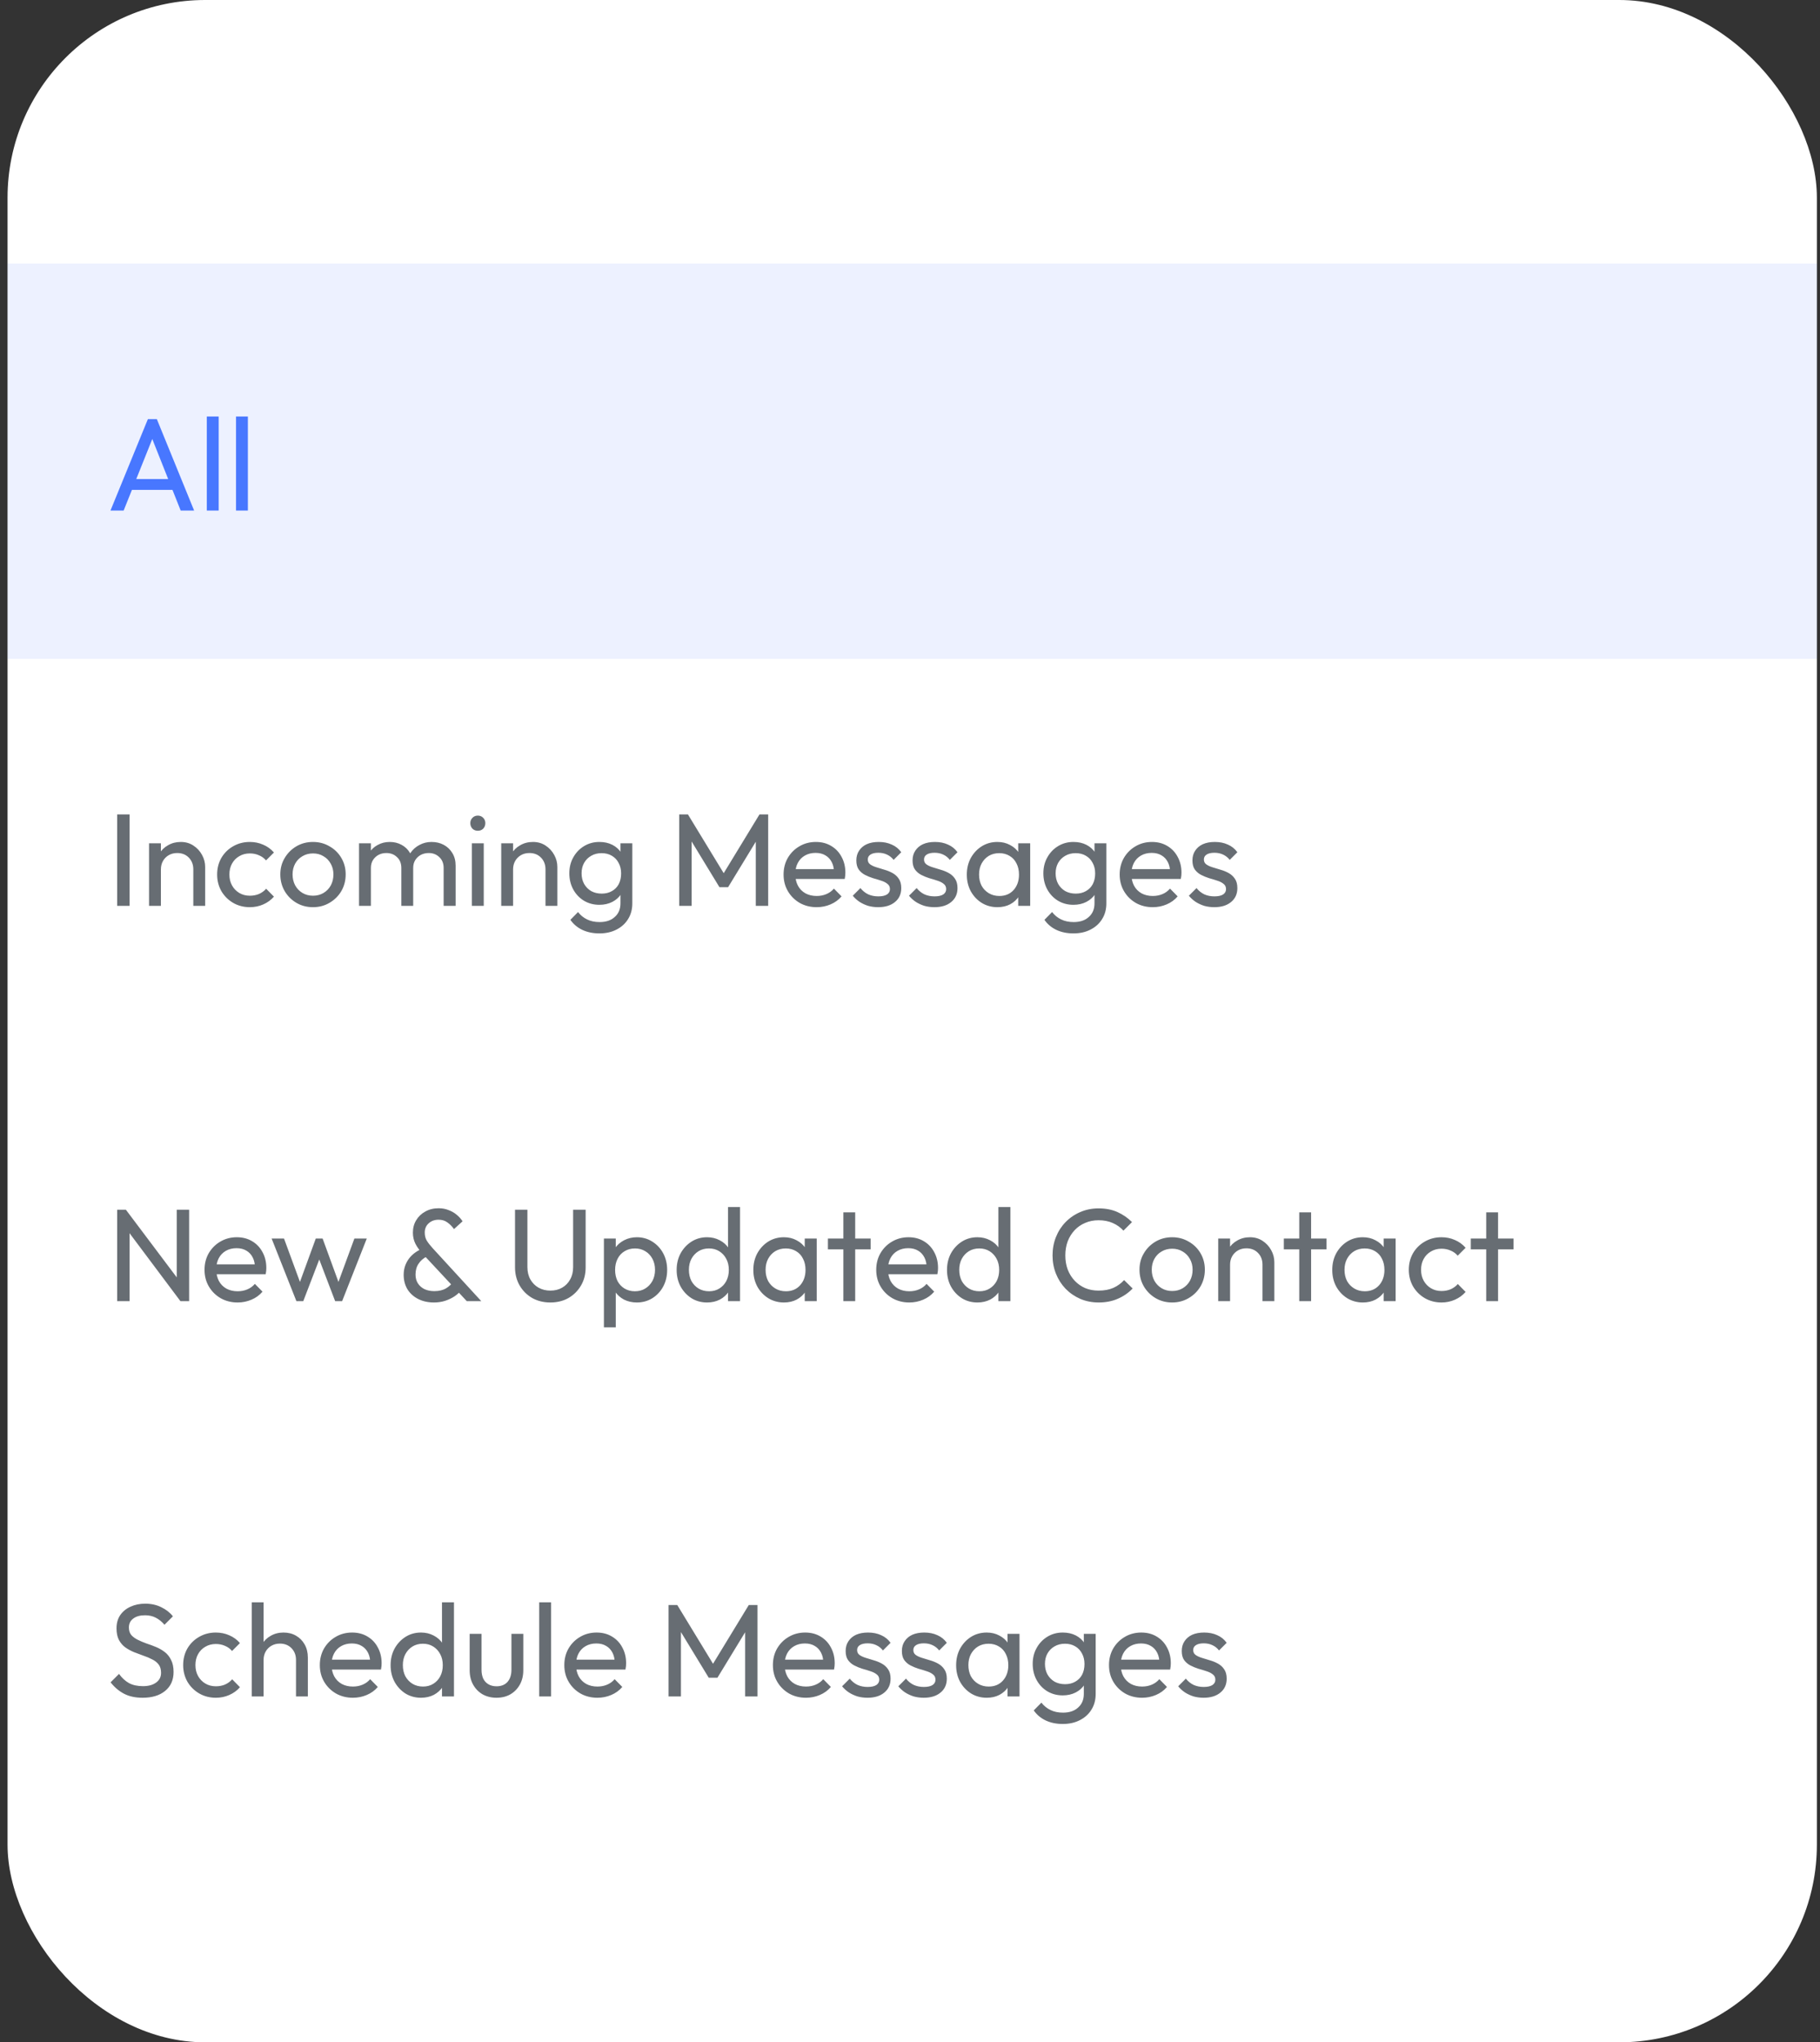 <svg width="221" height="248" viewBox="0 0 221 248" fill="none" xmlns="http://www.w3.org/2000/svg">
<rect x="0" y="0" width="221" height="248" fill="#333333" stroke="none"/>
<rect x="0.917" width="219.704" height="248" rx="24" fill="white"/>
<rect width="219.704" height="48" transform="translate(0.917 32)" fill="#4877FF" fill-opacity="0.1"/>
<path d="M13.413 62L17.957 50.896H19.045L23.573 62H21.941L18.213 52.608H18.773L15.013 62H13.413ZM15.573 59.488V58.176H21.413V59.488H15.573ZM25.113 62V50.576H26.553V62H25.113ZM28.66 62V50.576H30.1V62H28.66Z" fill="#4877FF"/>
<path d="M14.229 110V98.896H15.733V110H14.229ZM23.474 110V105.568C23.474 104.992 23.292 104.517 22.93 104.144C22.567 103.771 22.098 103.584 21.522 103.584C21.138 103.584 20.796 103.669 20.498 103.84C20.199 104.011 19.964 104.245 19.794 104.544C19.623 104.843 19.538 105.184 19.538 105.568L18.946 105.232C18.946 104.656 19.074 104.144 19.33 103.696C19.586 103.248 19.943 102.896 20.402 102.64C20.86 102.373 21.378 102.24 21.954 102.24C22.53 102.24 23.036 102.384 23.474 102.672C23.922 102.96 24.274 103.339 24.53 103.808C24.786 104.267 24.914 104.757 24.914 105.28V110H23.474ZM18.098 110V102.4H19.538V110H18.098ZM30.335 110.16C29.589 110.16 28.911 109.984 28.303 109.632C27.706 109.28 27.231 108.805 26.879 108.208C26.538 107.6 26.367 106.928 26.367 106.192C26.367 105.445 26.538 104.773 26.879 104.176C27.231 103.579 27.706 103.109 28.303 102.768C28.911 102.416 29.589 102.24 30.335 102.24C30.922 102.24 31.466 102.352 31.967 102.576C32.469 102.789 32.901 103.104 33.263 103.52L32.303 104.48C32.069 104.203 31.781 103.995 31.439 103.856C31.109 103.707 30.741 103.632 30.335 103.632C29.855 103.632 29.429 103.744 29.055 103.968C28.682 104.181 28.389 104.48 28.175 104.864C27.962 105.248 27.855 105.691 27.855 106.192C27.855 106.693 27.962 107.136 28.175 107.52C28.389 107.904 28.682 108.208 29.055 108.432C29.429 108.656 29.855 108.768 30.335 108.768C30.741 108.768 31.109 108.699 31.439 108.56C31.781 108.411 32.074 108.197 32.319 107.92L33.263 108.88C32.911 109.285 32.479 109.6 31.967 109.824C31.466 110.048 30.922 110.16 30.335 110.16ZM38.007 110.16C37.261 110.16 36.589 109.984 35.991 109.632C35.394 109.28 34.919 108.805 34.567 108.208C34.215 107.6 34.039 106.923 34.039 106.176C34.039 105.44 34.215 104.779 34.567 104.192C34.919 103.595 35.394 103.12 35.991 102.768C36.589 102.416 37.261 102.24 38.007 102.24C38.743 102.24 39.41 102.416 40.007 102.768C40.615 103.109 41.095 103.579 41.447 104.176C41.799 104.773 41.975 105.44 41.975 106.176C41.975 106.923 41.799 107.6 41.447 108.208C41.095 108.805 40.615 109.28 40.007 109.632C39.41 109.984 38.743 110.16 38.007 110.16ZM38.007 108.768C38.487 108.768 38.914 108.656 39.287 108.432C39.661 108.208 39.954 107.904 40.167 107.52C40.381 107.125 40.487 106.677 40.487 106.176C40.487 105.685 40.375 105.248 40.151 104.864C39.938 104.48 39.645 104.181 39.271 103.968C38.909 103.744 38.487 103.632 38.007 103.632C37.527 103.632 37.101 103.744 36.727 103.968C36.354 104.181 36.061 104.48 35.847 104.864C35.634 105.248 35.527 105.685 35.527 106.176C35.527 106.677 35.634 107.125 35.847 107.52C36.061 107.904 36.354 108.208 36.727 108.432C37.101 108.656 37.527 108.768 38.007 108.768ZM43.598 110V102.4H45.038V110H43.598ZM48.734 110V105.408C48.734 104.843 48.558 104.4 48.206 104.08C47.864 103.749 47.432 103.584 46.91 103.584C46.558 103.584 46.243 103.659 45.966 103.808C45.688 103.957 45.464 104.165 45.294 104.432C45.123 104.699 45.038 105.019 45.038 105.392L44.446 105.104C44.446 104.528 44.568 104.027 44.814 103.6C45.07 103.173 45.416 102.843 45.854 102.608C46.291 102.363 46.782 102.24 47.326 102.24C47.859 102.24 48.339 102.357 48.766 102.592C49.203 102.827 49.544 103.157 49.79 103.584C50.046 104.011 50.174 104.517 50.174 105.104V110H48.734ZM53.87 110V105.408C53.87 104.843 53.694 104.4 53.342 104.08C53 103.749 52.574 103.584 52.062 103.584C51.71 103.584 51.39 103.659 51.102 103.808C50.824 103.957 50.6 104.165 50.43 104.432C50.259 104.699 50.174 105.019 50.174 105.392L49.358 105.104C49.39 104.517 49.544 104.016 49.822 103.6C50.11 103.173 50.478 102.843 50.926 102.608C51.374 102.363 51.864 102.24 52.398 102.24C52.952 102.24 53.448 102.357 53.886 102.592C54.323 102.827 54.67 103.157 54.926 103.584C55.192 104.011 55.326 104.523 55.326 105.12V110H53.87ZM57.301 110V102.4H58.741V110H57.301ZM58.021 100.88C57.755 100.88 57.536 100.795 57.365 100.624C57.195 100.443 57.109 100.219 57.109 99.952C57.109 99.696 57.195 99.483 57.365 99.312C57.536 99.131 57.755 99.04 58.021 99.04C58.288 99.04 58.507 99.131 58.677 99.312C58.848 99.483 58.933 99.696 58.933 99.952C58.933 100.219 58.848 100.443 58.677 100.624C58.507 100.795 58.288 100.88 58.021 100.88ZM66.239 110V105.568C66.239 104.992 66.058 104.517 65.695 104.144C65.333 103.771 64.863 103.584 64.287 103.584C63.903 103.584 63.562 103.669 63.263 103.84C62.965 104.011 62.73 104.245 62.559 104.544C62.389 104.843 62.303 105.184 62.303 105.568L61.711 105.232C61.711 104.656 61.839 104.144 62.095 103.696C62.351 103.248 62.709 102.896 63.167 102.64C63.626 102.373 64.143 102.24 64.719 102.24C65.295 102.24 65.802 102.384 66.239 102.672C66.687 102.96 67.039 103.339 67.295 103.808C67.551 104.267 67.679 104.757 67.679 105.28V110H66.239ZM60.863 110V102.4H62.303V110H60.863ZM72.781 113.344C72.002 113.344 71.309 113.2 70.701 112.912C70.104 112.624 69.624 112.219 69.261 111.696L70.189 110.752C70.498 111.147 70.866 111.445 71.293 111.648C71.72 111.861 72.226 111.968 72.813 111.968C73.592 111.968 74.205 111.76 74.653 111.344C75.112 110.939 75.341 110.389 75.341 109.696V107.808L75.597 106.096L75.341 104.4V102.4H76.781V109.696C76.781 110.421 76.61 111.056 76.269 111.6C75.938 112.144 75.469 112.571 74.861 112.88C74.264 113.189 73.57 113.344 72.781 113.344ZM72.781 109.872C72.088 109.872 71.464 109.707 70.909 109.376C70.365 109.045 69.933 108.592 69.613 108.016C69.293 107.429 69.133 106.773 69.133 106.048C69.133 105.323 69.293 104.677 69.613 104.112C69.933 103.536 70.365 103.083 70.909 102.752C71.464 102.411 72.088 102.24 72.781 102.24C73.378 102.24 73.906 102.357 74.365 102.592C74.824 102.827 75.186 103.157 75.453 103.584C75.73 104 75.88 104.491 75.901 105.056V107.072C75.869 107.627 75.714 108.117 75.437 108.544C75.17 108.96 74.808 109.285 74.349 109.52C73.89 109.755 73.368 109.872 72.781 109.872ZM73.069 108.512C73.538 108.512 73.949 108.411 74.301 108.208C74.664 108.005 74.941 107.723 75.133 107.36C75.325 106.987 75.421 106.555 75.421 106.064C75.421 105.573 75.32 105.147 75.117 104.784C74.925 104.411 74.653 104.123 74.301 103.92C73.949 103.707 73.533 103.6 73.053 103.6C72.573 103.6 72.152 103.707 71.789 103.92C71.426 104.123 71.138 104.411 70.925 104.784C70.722 105.147 70.621 105.568 70.621 106.048C70.621 106.528 70.722 106.955 70.925 107.328C71.138 107.701 71.426 107.995 71.789 108.208C72.162 108.411 72.589 108.512 73.069 108.512ZM82.479 110V98.896H83.535L88.239 106.624H87.519L92.223 98.896H93.279V110H91.775V101.536L92.127 101.632L88.415 107.728H87.359L83.647 101.632L83.983 101.536V110H82.479ZM99.165 110.16C98.407 110.16 97.725 109.989 97.117 109.648C96.509 109.296 96.029 108.821 95.677 108.224C95.325 107.627 95.149 106.949 95.149 106.192C95.149 105.445 95.319 104.773 95.661 104.176C96.013 103.579 96.482 103.109 97.069 102.768C97.666 102.416 98.333 102.24 99.069 102.24C99.773 102.24 100.391 102.4 100.925 102.72C101.469 103.04 101.89 103.483 102.189 104.048C102.498 104.613 102.653 105.253 102.653 105.968C102.653 106.075 102.647 106.192 102.637 106.32C102.626 106.437 102.605 106.576 102.573 106.736H96.157V105.536H101.805L101.277 106C101.277 105.488 101.186 105.056 101.005 104.704C100.823 104.341 100.567 104.064 100.237 103.872C99.906 103.669 99.506 103.568 99.037 103.568C98.546 103.568 98.114 103.675 97.741 103.888C97.367 104.101 97.079 104.4 96.877 104.784C96.674 105.168 96.573 105.621 96.573 106.144C96.573 106.677 96.679 107.147 96.893 107.552C97.106 107.947 97.41 108.256 97.805 108.48C98.199 108.693 98.653 108.8 99.165 108.8C99.591 108.8 99.981 108.725 100.333 108.576C100.695 108.427 101.005 108.203 101.261 107.904L102.189 108.848C101.826 109.275 101.378 109.6 100.845 109.824C100.322 110.048 99.762 110.16 99.165 110.16ZM106.639 110.16C106.212 110.16 105.807 110.107 105.423 110C105.049 109.883 104.703 109.723 104.383 109.52C104.063 109.307 103.785 109.056 103.551 108.768L104.479 107.84C104.756 108.181 105.076 108.437 105.439 108.608C105.801 108.768 106.207 108.848 106.655 108.848C107.103 108.848 107.449 108.773 107.695 108.624C107.94 108.464 108.063 108.245 108.063 107.968C108.063 107.691 107.961 107.477 107.759 107.328C107.567 107.168 107.316 107.04 107.007 106.944C106.697 106.837 106.367 106.736 106.015 106.64C105.673 106.533 105.348 106.4 105.039 106.24C104.729 106.08 104.473 105.861 104.271 105.584C104.079 105.307 103.983 104.939 103.983 104.48C103.983 104.021 104.095 103.627 104.319 103.296C104.543 102.955 104.852 102.693 105.247 102.512C105.652 102.331 106.137 102.24 106.703 102.24C107.3 102.24 107.828 102.347 108.287 102.56C108.756 102.763 109.14 103.072 109.439 103.488L108.511 104.416C108.297 104.139 108.031 103.925 107.711 103.776C107.401 103.627 107.049 103.552 106.655 103.552C106.239 103.552 105.919 103.627 105.695 103.776C105.481 103.915 105.375 104.112 105.375 104.368C105.375 104.624 105.471 104.821 105.663 104.96C105.855 105.099 106.105 105.216 106.415 105.312C106.735 105.408 107.065 105.509 107.407 105.616C107.748 105.712 108.073 105.845 108.383 106.016C108.692 106.187 108.943 106.416 109.135 106.704C109.337 106.992 109.439 107.371 109.439 107.84C109.439 108.555 109.183 109.12 108.671 109.536C108.169 109.952 107.492 110.16 106.639 110.16ZM113.467 110.16C113.04 110.16 112.635 110.107 112.251 110C111.878 109.883 111.531 109.723 111.211 109.52C110.891 109.307 110.614 109.056 110.379 108.768L111.307 107.84C111.584 108.181 111.904 108.437 112.267 108.608C112.63 108.768 113.035 108.848 113.483 108.848C113.931 108.848 114.278 108.773 114.523 108.624C114.768 108.464 114.891 108.245 114.891 107.968C114.891 107.691 114.79 107.477 114.587 107.328C114.395 107.168 114.144 107.04 113.835 106.944C113.526 106.837 113.195 106.736 112.843 106.64C112.502 106.533 112.176 106.4 111.867 106.24C111.558 106.08 111.302 105.861 111.099 105.584C110.907 105.307 110.811 104.939 110.811 104.48C110.811 104.021 110.923 103.627 111.147 103.296C111.371 102.955 111.68 102.693 112.075 102.512C112.48 102.331 112.966 102.24 113.531 102.24C114.128 102.24 114.656 102.347 115.115 102.56C115.584 102.763 115.968 103.072 116.267 103.488L115.339 104.416C115.126 104.139 114.859 103.925 114.539 103.776C114.23 103.627 113.878 103.552 113.483 103.552C113.067 103.552 112.747 103.627 112.523 103.776C112.31 103.915 112.203 104.112 112.203 104.368C112.203 104.624 112.299 104.821 112.491 104.96C112.683 105.099 112.934 105.216 113.243 105.312C113.563 105.408 113.894 105.509 114.235 105.616C114.576 105.712 114.902 105.845 115.211 106.016C115.52 106.187 115.771 106.416 115.963 106.704C116.166 106.992 116.267 107.371 116.267 107.84C116.267 108.555 116.011 109.12 115.499 109.536C114.998 109.952 114.32 110.16 113.467 110.16ZM121.111 110.16C120.418 110.16 119.788 109.989 119.223 109.648C118.658 109.296 118.21 108.821 117.879 108.224C117.559 107.627 117.399 106.955 117.399 106.208C117.399 105.461 117.559 104.789 117.879 104.192C118.21 103.595 118.652 103.12 119.207 102.768C119.772 102.416 120.407 102.24 121.111 102.24C121.687 102.24 122.199 102.363 122.647 102.608C123.106 102.843 123.474 103.173 123.751 103.6C124.028 104.016 124.183 104.501 124.215 105.056V107.344C124.183 107.888 124.028 108.373 123.751 108.8C123.484 109.227 123.122 109.563 122.663 109.808C122.215 110.043 121.698 110.16 121.111 110.16ZM121.351 108.8C122.066 108.8 122.642 108.56 123.079 108.08C123.516 107.589 123.735 106.965 123.735 106.208C123.735 105.685 123.634 105.232 123.431 104.848C123.239 104.453 122.962 104.149 122.599 103.936C122.236 103.712 121.815 103.6 121.335 103.6C120.855 103.6 120.428 103.712 120.055 103.936C119.692 104.16 119.404 104.469 119.191 104.864C118.988 105.248 118.887 105.691 118.887 106.192C118.887 106.704 118.988 107.157 119.191 107.552C119.404 107.936 119.698 108.24 120.071 108.464C120.444 108.688 120.871 108.8 121.351 108.8ZM123.639 110V107.952L123.911 106.096L123.639 104.256V102.4H125.095V110H123.639ZM130.343 113.344C129.565 113.344 128.871 113.2 128.263 112.912C127.666 112.624 127.186 112.219 126.823 111.696L127.751 110.752C128.061 111.147 128.429 111.445 128.855 111.648C129.282 111.861 129.789 111.968 130.375 111.968C131.154 111.968 131.767 111.76 132.215 111.344C132.674 110.939 132.903 110.389 132.903 109.696V107.808L133.159 106.096L132.903 104.4V102.4H134.343V109.696C134.343 110.421 134.173 111.056 133.831 111.6C133.501 112.144 133.031 112.571 132.423 112.88C131.826 113.189 131.133 113.344 130.343 113.344ZM130.343 109.872C129.65 109.872 129.026 109.707 128.471 109.376C127.927 109.045 127.495 108.592 127.175 108.016C126.855 107.429 126.695 106.773 126.695 106.048C126.695 105.323 126.855 104.677 127.175 104.112C127.495 103.536 127.927 103.083 128.471 102.752C129.026 102.411 129.65 102.24 130.343 102.24C130.941 102.24 131.469 102.357 131.927 102.592C132.386 102.827 132.749 103.157 133.015 103.584C133.293 104 133.442 104.491 133.463 105.056V107.072C133.431 107.627 133.277 108.117 132.999 108.544C132.733 108.96 132.37 109.285 131.911 109.52C131.453 109.755 130.93 109.872 130.343 109.872ZM130.631 108.512C131.101 108.512 131.511 108.411 131.863 108.208C132.226 108.005 132.503 107.723 132.695 107.36C132.887 106.987 132.983 106.555 132.983 106.064C132.983 105.573 132.882 105.147 132.679 104.784C132.487 104.411 132.215 104.123 131.863 103.92C131.511 103.707 131.095 103.6 130.615 103.6C130.135 103.6 129.714 103.707 129.351 103.92C128.989 104.123 128.701 104.411 128.487 104.784C128.285 105.147 128.183 105.568 128.183 106.048C128.183 106.528 128.285 106.955 128.487 107.328C128.701 107.701 128.989 107.995 129.351 108.208C129.725 108.411 130.151 108.512 130.631 108.512ZM139.977 110.16C139.22 110.16 138.537 109.989 137.929 109.648C137.321 109.296 136.841 108.821 136.489 108.224C136.137 107.627 135.961 106.949 135.961 106.192C135.961 105.445 136.132 104.773 136.473 104.176C136.825 103.579 137.294 103.109 137.881 102.768C138.478 102.416 139.145 102.24 139.881 102.24C140.585 102.24 141.204 102.4 141.737 102.72C142.281 103.04 142.702 103.483 143.001 104.048C143.31 104.613 143.465 105.253 143.465 105.968C143.465 106.075 143.46 106.192 143.449 106.32C143.438 106.437 143.417 106.576 143.385 106.736H136.969V105.536H142.617L142.089 106C142.089 105.488 141.998 105.056 141.817 104.704C141.636 104.341 141.38 104.064 141.049 103.872C140.718 103.669 140.318 103.568 139.849 103.568C139.358 103.568 138.926 103.675 138.553 103.888C138.18 104.101 137.892 104.4 137.689 104.784C137.486 105.168 137.385 105.621 137.385 106.144C137.385 106.677 137.492 107.147 137.705 107.552C137.918 107.947 138.222 108.256 138.617 108.48C139.012 108.693 139.465 108.8 139.977 108.8C140.404 108.8 140.793 108.725 141.145 108.576C141.508 108.427 141.817 108.203 142.073 107.904L143.001 108.848C142.638 109.275 142.19 109.6 141.657 109.824C141.134 110.048 140.574 110.16 139.977 110.16ZM147.451 110.16C147.025 110.16 146.619 110.107 146.235 110C145.862 109.883 145.515 109.723 145.195 109.52C144.875 109.307 144.598 109.056 144.363 108.768L145.291 107.84C145.569 108.181 145.889 108.437 146.251 108.608C146.614 108.768 147.019 108.848 147.467 108.848C147.915 108.848 148.262 108.773 148.507 108.624C148.753 108.464 148.875 108.245 148.875 107.968C148.875 107.691 148.774 107.477 148.571 107.328C148.379 107.168 148.129 107.04 147.819 106.944C147.51 106.837 147.179 106.736 146.827 106.64C146.486 106.533 146.161 106.4 145.851 106.24C145.542 106.08 145.286 105.861 145.083 105.584C144.891 105.307 144.795 104.939 144.795 104.48C144.795 104.021 144.907 103.627 145.131 103.296C145.355 102.955 145.665 102.693 146.059 102.512C146.465 102.331 146.95 102.24 147.515 102.24C148.113 102.24 148.641 102.347 149.099 102.56C149.569 102.763 149.953 103.072 150.251 103.488L149.323 104.416C149.11 104.139 148.843 103.925 148.523 103.776C148.214 103.627 147.862 103.552 147.467 103.552C147.051 103.552 146.731 103.627 146.507 103.776C146.294 103.915 146.187 104.112 146.187 104.368C146.187 104.624 146.283 104.821 146.475 104.96C146.667 105.099 146.918 105.216 147.227 105.312C147.547 105.408 147.878 105.509 148.219 105.616C148.561 105.712 148.886 105.845 149.195 106.016C149.505 106.187 149.755 106.416 149.947 106.704C150.15 106.992 150.251 107.371 150.251 107.84C150.251 108.555 149.995 109.12 149.483 109.536C148.982 109.952 148.305 110.16 147.451 110.16Z" fill="#676D73"/>
<path d="M14.229 158V146.896H15.285L15.733 148.64V158H14.229ZM21.909 158L15.093 148.896L15.285 146.896L22.117 155.984L21.909 158ZM21.909 158L21.461 156.352V146.896H22.965V158H21.909ZM28.852 158.16C28.095 158.16 27.412 157.989 26.804 157.648C26.196 157.296 25.716 156.821 25.364 156.224C25.012 155.627 24.836 154.949 24.836 154.192C24.836 153.445 25.007 152.773 25.348 152.176C25.7 151.579 26.169 151.109 26.756 150.768C27.354 150.416 28.02 150.24 28.756 150.24C29.46 150.24 30.079 150.4 30.612 150.72C31.156 151.04 31.578 151.483 31.876 152.048C32.185 152.613 32.34 153.253 32.34 153.968C32.34 154.075 32.335 154.192 32.324 154.32C32.313 154.437 32.292 154.576 32.26 154.736H25.844V153.536H31.492L30.964 154C30.964 153.488 30.873 153.056 30.692 152.704C30.511 152.341 30.255 152.064 29.924 151.872C29.593 151.669 29.194 151.568 28.724 151.568C28.233 151.568 27.802 151.675 27.428 151.888C27.055 152.101 26.767 152.4 26.564 152.784C26.361 153.168 26.26 153.621 26.26 154.144C26.26 154.677 26.367 155.147 26.58 155.552C26.794 155.947 27.098 156.256 27.492 156.48C27.887 156.693 28.34 156.8 28.852 156.8C29.279 156.8 29.668 156.725 30.02 156.576C30.383 156.427 30.692 156.203 30.948 155.904L31.876 156.848C31.514 157.275 31.066 157.6 30.532 157.824C30.009 158.048 29.45 158.16 28.852 158.16ZM35.992 158L32.984 150.4H34.489L36.664 156.32H36.184L38.344 150.4H39.176L41.337 156.32H40.856L43.032 150.4H44.536L41.544 158H40.697L38.505 152.256H39.032L36.825 158H35.992ZM56.681 158L51.369 152.304C50.953 151.856 50.643 151.429 50.441 151.024C50.238 150.619 50.137 150.171 50.137 149.68C50.137 149.115 50.27 148.613 50.537 148.176C50.803 147.728 51.171 147.376 51.641 147.12C52.11 146.853 52.649 146.72 53.257 146.72C53.705 146.72 54.11 146.795 54.473 146.944C54.846 147.083 55.171 147.269 55.449 147.504C55.737 147.739 55.977 148.005 56.169 148.304L55.129 149.248C54.883 148.907 54.611 148.635 54.313 148.432C54.025 148.219 53.673 148.112 53.257 148.112C52.777 148.112 52.377 148.256 52.057 148.544C51.737 148.832 51.577 149.205 51.577 149.664C51.577 150.048 51.657 150.373 51.817 150.64C51.977 150.907 52.217 151.216 52.537 151.568L58.441 158H56.681ZM52.697 158.16C51.961 158.16 51.315 158.016 50.761 157.728C50.206 157.44 49.774 157.045 49.465 156.544C49.166 156.032 49.017 155.451 49.017 154.8C49.017 154.128 49.198 153.52 49.561 152.976C49.923 152.432 50.451 152 51.145 151.68L51.833 152.576C51.406 152.789 51.07 153.083 50.825 153.456C50.579 153.819 50.457 154.256 50.457 154.768C50.457 155.184 50.553 155.541 50.745 155.84C50.937 156.139 51.203 156.373 51.545 156.544C51.897 156.704 52.297 156.784 52.745 156.784C53.31 156.784 53.79 156.667 54.185 156.432C54.579 156.197 54.878 155.899 55.081 155.536L56.025 156.64C55.811 156.928 55.529 157.189 55.177 157.424C54.835 157.648 54.451 157.829 54.025 157.968C53.609 158.096 53.166 158.16 52.697 158.16ZM66.826 158.16C66.005 158.16 65.269 157.979 64.618 157.616C63.978 157.243 63.472 156.736 63.098 156.096C62.725 155.445 62.538 154.709 62.538 153.888V146.896H64.042V153.856C64.042 154.443 64.165 154.949 64.41 155.376C64.656 155.803 64.986 156.133 65.402 156.368C65.829 156.603 66.304 156.72 66.826 156.72C67.37 156.72 67.845 156.603 68.25 156.368C68.666 156.133 68.992 155.803 69.226 155.376C69.472 154.949 69.594 154.448 69.594 153.872V146.896H71.114V153.904C71.114 154.725 70.928 155.456 70.554 156.096C70.181 156.736 69.674 157.243 69.034 157.616C68.394 157.979 67.658 158.16 66.826 158.16ZM77.332 158.16C76.756 158.16 76.234 158.043 75.764 157.808C75.305 157.563 74.938 157.227 74.66 156.8C74.383 156.373 74.228 155.888 74.196 155.344V153.056C74.228 152.501 74.383 152.016 74.66 151.6C74.948 151.173 75.322 150.843 75.78 150.608C76.249 150.363 76.767 150.24 77.332 150.24C78.025 150.24 78.65 150.416 79.204 150.768C79.769 151.12 80.212 151.595 80.532 152.192C80.852 152.789 81.012 153.461 81.012 154.208C81.012 154.955 80.852 155.627 80.532 156.224C80.212 156.821 79.769 157.296 79.204 157.648C78.65 157.989 78.025 158.16 77.332 158.16ZM77.092 156.8C77.572 156.8 77.993 156.688 78.356 156.464C78.719 156.24 79.007 155.936 79.22 155.552C79.433 155.157 79.54 154.704 79.54 154.192C79.54 153.691 79.433 153.243 79.22 152.848C79.007 152.453 78.719 152.149 78.356 151.936C77.993 151.712 77.578 151.6 77.108 151.6C76.628 151.6 76.207 151.712 75.844 151.936C75.481 152.149 75.199 152.453 74.996 152.848C74.793 153.243 74.692 153.696 74.692 154.208C74.692 154.709 74.788 155.157 74.98 155.552C75.183 155.936 75.466 156.24 75.828 156.464C76.201 156.688 76.623 156.8 77.092 156.8ZM73.332 161.184V150.4H74.772V152.4L74.5 154.24L74.772 156.096V161.184H73.332ZM85.861 158.16C85.157 158.16 84.527 157.989 83.973 157.648C83.418 157.296 82.975 156.821 82.645 156.224C82.325 155.627 82.165 154.955 82.165 154.208C82.165 153.461 82.325 152.789 82.645 152.192C82.975 151.595 83.418 151.12 83.973 150.768C84.527 150.416 85.157 150.24 85.861 150.24C86.426 150.24 86.938 150.363 87.397 150.608C87.855 150.843 88.223 151.173 88.501 151.6C88.789 152.016 88.949 152.501 88.981 153.056V155.344C88.949 155.888 88.794 156.373 88.517 156.8C88.239 157.227 87.871 157.563 87.413 157.808C86.954 158.043 86.437 158.16 85.861 158.16ZM86.101 156.8C86.581 156.8 86.997 156.688 87.349 156.464C87.711 156.24 87.994 155.936 88.197 155.552C88.399 155.157 88.501 154.709 88.501 154.208C88.501 153.685 88.394 153.232 88.181 152.848C87.978 152.464 87.695 152.16 87.333 151.936C86.981 151.712 86.565 151.6 86.085 151.6C85.605 151.6 85.183 151.712 84.821 151.936C84.458 152.16 84.17 152.469 83.957 152.864C83.754 153.248 83.653 153.691 83.653 154.192C83.653 154.704 83.754 155.157 83.957 155.552C84.17 155.936 84.458 156.24 84.821 156.464C85.194 156.688 85.621 156.8 86.101 156.8ZM89.861 158H88.405V155.952L88.677 154.096L88.405 152.256V146.576H89.861V158ZM95.189 158.16C94.496 158.16 93.867 157.989 93.301 157.648C92.736 157.296 92.288 156.821 91.957 156.224C91.637 155.627 91.477 154.955 91.477 154.208C91.477 153.461 91.637 152.789 91.957 152.192C92.288 151.595 92.731 151.12 93.285 150.768C93.85 150.416 94.485 150.24 95.189 150.24C95.765 150.24 96.277 150.363 96.725 150.608C97.184 150.843 97.552 151.173 97.829 151.6C98.106 152.016 98.261 152.501 98.293 153.056V155.344C98.261 155.888 98.106 156.373 97.829 156.8C97.562 157.227 97.2 157.563 96.741 157.808C96.293 158.043 95.776 158.16 95.189 158.16ZM95.429 156.8C96.144 156.8 96.72 156.56 97.157 156.08C97.594 155.589 97.813 154.965 97.813 154.208C97.813 153.685 97.712 153.232 97.509 152.848C97.317 152.453 97.04 152.149 96.677 151.936C96.314 151.712 95.893 151.6 95.413 151.6C94.933 151.6 94.507 151.712 94.133 151.936C93.77 152.16 93.483 152.469 93.269 152.864C93.067 153.248 92.965 153.691 92.965 154.192C92.965 154.704 93.067 155.157 93.269 155.552C93.483 155.936 93.776 156.24 94.149 156.464C94.522 156.688 94.949 156.8 95.429 156.8ZM97.717 158V155.952L97.989 154.096L97.717 152.256V150.4H99.173V158H97.717ZM102.406 158V147.216H103.846V158H102.406ZM100.534 151.712V150.4H105.718V151.712H100.534ZM110.415 158.16C109.657 158.16 108.975 157.989 108.367 157.648C107.759 157.296 107.279 156.821 106.927 156.224C106.575 155.627 106.399 154.949 106.399 154.192C106.399 153.445 106.569 152.773 106.911 152.176C107.263 151.579 107.732 151.109 108.319 150.768C108.916 150.416 109.583 150.24 110.319 150.24C111.023 150.24 111.641 150.4 112.175 150.72C112.719 151.04 113.14 151.483 113.439 152.048C113.748 152.613 113.903 153.253 113.903 153.968C113.903 154.075 113.897 154.192 113.887 154.32C113.876 154.437 113.855 154.576 113.823 154.736H107.407V153.536H113.055L112.527 154C112.527 153.488 112.436 153.056 112.255 152.704C112.073 152.341 111.817 152.064 111.487 151.872C111.156 151.669 110.756 151.568 110.287 151.568C109.796 151.568 109.364 151.675 108.991 151.888C108.617 152.101 108.329 152.4 108.127 152.784C107.924 153.168 107.823 153.621 107.823 154.144C107.823 154.677 107.929 155.147 108.143 155.552C108.356 155.947 108.66 156.256 109.055 156.48C109.449 156.693 109.903 156.8 110.415 156.8C110.841 156.8 111.231 156.725 111.583 156.576C111.945 156.427 112.255 156.203 112.511 155.904L113.439 156.848C113.076 157.275 112.628 157.6 112.095 157.824C111.572 158.048 111.012 158.16 110.415 158.16ZM118.689 158.16C117.985 158.16 117.355 157.989 116.801 157.648C116.246 157.296 115.803 156.821 115.473 156.224C115.153 155.627 114.993 154.955 114.993 154.208C114.993 153.461 115.153 152.789 115.473 152.192C115.803 151.595 116.246 151.12 116.801 150.768C117.355 150.416 117.985 150.24 118.689 150.24C119.254 150.24 119.766 150.363 120.225 150.608C120.683 150.843 121.051 151.173 121.329 151.6C121.617 152.016 121.777 152.501 121.809 153.056V155.344C121.777 155.888 121.622 156.373 121.345 156.8C121.067 157.227 120.699 157.563 120.241 157.808C119.782 158.043 119.265 158.16 118.689 158.16ZM118.929 156.8C119.409 156.8 119.825 156.688 120.177 156.464C120.539 156.24 120.822 155.936 121.025 155.552C121.227 155.157 121.329 154.709 121.329 154.208C121.329 153.685 121.222 153.232 121.009 152.848C120.806 152.464 120.523 152.16 120.161 151.936C119.809 151.712 119.393 151.6 118.913 151.6C118.433 151.6 118.011 151.712 117.649 151.936C117.286 152.16 116.998 152.469 116.785 152.864C116.582 153.248 116.481 153.691 116.481 154.192C116.481 154.704 116.582 155.157 116.785 155.552C116.998 155.936 117.286 156.24 117.649 156.464C118.022 156.688 118.449 156.8 118.929 156.8ZM122.689 158H121.233V155.952L121.505 154.096L121.233 152.256V146.576H122.689V158ZM133.409 158.16C132.609 158.16 131.868 158.016 131.185 157.728C130.503 157.429 129.905 157.019 129.393 156.496C128.892 155.973 128.503 155.365 128.225 154.672C127.948 153.979 127.809 153.237 127.809 152.448C127.809 151.648 127.948 150.901 128.225 150.208C128.503 149.515 128.892 148.912 129.393 148.4C129.905 147.877 130.497 147.472 131.169 147.184C131.852 146.885 132.593 146.736 133.393 146.736C134.268 146.736 135.036 146.885 135.697 147.184C136.359 147.483 136.945 147.888 137.457 148.4L136.417 149.44C136.065 149.045 135.633 148.736 135.121 148.512C134.62 148.288 134.044 148.176 133.393 148.176C132.807 148.176 132.268 148.283 131.777 148.496C131.287 148.699 130.86 148.992 130.497 149.376C130.135 149.76 129.852 150.213 129.649 150.736C129.457 151.259 129.361 151.829 129.361 152.448C129.361 153.067 129.457 153.637 129.649 154.16C129.852 154.683 130.135 155.136 130.497 155.52C130.86 155.904 131.287 156.203 131.777 156.416C132.268 156.619 132.807 156.72 133.393 156.72C134.087 156.72 134.689 156.608 135.201 156.384C135.713 156.149 136.145 155.835 136.497 155.44L137.537 156.464C137.025 156.997 136.423 157.413 135.729 157.712C135.047 158.011 134.273 158.16 133.409 158.16ZM142.335 158.16C141.589 158.16 140.917 157.984 140.319 157.632C139.722 157.28 139.247 156.805 138.895 156.208C138.543 155.6 138.367 154.923 138.367 154.176C138.367 153.44 138.543 152.779 138.895 152.192C139.247 151.595 139.722 151.12 140.319 150.768C140.917 150.416 141.589 150.24 142.335 150.24C143.071 150.24 143.738 150.416 144.335 150.768C144.943 151.109 145.423 151.579 145.775 152.176C146.127 152.773 146.303 153.44 146.303 154.176C146.303 154.923 146.127 155.6 145.775 156.208C145.423 156.805 144.943 157.28 144.335 157.632C143.738 157.984 143.071 158.16 142.335 158.16ZM142.335 156.768C142.815 156.768 143.242 156.656 143.615 156.432C143.989 156.208 144.282 155.904 144.495 155.52C144.709 155.125 144.815 154.677 144.815 154.176C144.815 153.685 144.703 153.248 144.479 152.864C144.266 152.48 143.973 152.181 143.599 151.968C143.237 151.744 142.815 151.632 142.335 151.632C141.855 151.632 141.429 151.744 141.055 151.968C140.682 152.181 140.389 152.48 140.175 152.864C139.962 153.248 139.855 153.685 139.855 154.176C139.855 154.677 139.962 155.125 140.175 155.52C140.389 155.904 140.682 156.208 141.055 156.432C141.429 156.656 141.855 156.768 142.335 156.768ZM153.302 158V153.568C153.302 152.992 153.121 152.517 152.758 152.144C152.395 151.771 151.926 151.584 151.35 151.584C150.966 151.584 150.625 151.669 150.326 151.84C150.027 152.011 149.793 152.245 149.622 152.544C149.451 152.843 149.366 153.184 149.366 153.568L148.774 153.232C148.774 152.656 148.902 152.144 149.158 151.696C149.414 151.248 149.771 150.896 150.23 150.64C150.689 150.373 151.206 150.24 151.782 150.24C152.358 150.24 152.865 150.384 153.302 150.672C153.75 150.96 154.102 151.339 154.358 151.808C154.614 152.267 154.742 152.757 154.742 153.28V158H153.302ZM147.926 158V150.4H149.366V158H147.926ZM157.766 158V147.216H159.206V158H157.766ZM155.894 151.712V150.4H161.078V151.712H155.894ZM165.486 158.16C164.793 158.16 164.163 157.989 163.598 157.648C163.033 157.296 162.585 156.821 162.254 156.224C161.934 155.627 161.774 154.955 161.774 154.208C161.774 153.461 161.934 152.789 162.254 152.192C162.585 151.595 163.027 151.12 163.582 150.768C164.147 150.416 164.782 150.24 165.486 150.24C166.062 150.24 166.574 150.363 167.022 150.608C167.481 150.843 167.849 151.173 168.126 151.6C168.403 152.016 168.558 152.501 168.59 153.056V155.344C168.558 155.888 168.403 156.373 168.126 156.8C167.859 157.227 167.497 157.563 167.038 157.808C166.59 158.043 166.073 158.16 165.486 158.16ZM165.726 156.8C166.441 156.8 167.017 156.56 167.454 156.08C167.891 155.589 168.11 154.965 168.11 154.208C168.11 153.685 168.009 153.232 167.806 152.848C167.614 152.453 167.337 152.149 166.974 151.936C166.611 151.712 166.19 151.6 165.71 151.6C165.23 151.6 164.803 151.712 164.43 151.936C164.067 152.16 163.779 152.469 163.566 152.864C163.363 153.248 163.262 153.691 163.262 154.192C163.262 154.704 163.363 155.157 163.566 155.552C163.779 155.936 164.073 156.24 164.446 156.464C164.819 156.688 165.246 156.8 165.726 156.8ZM168.014 158V155.952L168.286 154.096L168.014 152.256V150.4H169.47V158H168.014ZM175.038 158.16C174.292 158.16 173.614 157.984 173.006 157.632C172.409 157.28 171.934 156.805 171.582 156.208C171.241 155.6 171.07 154.928 171.07 154.192C171.07 153.445 171.241 152.773 171.582 152.176C171.934 151.579 172.409 151.109 173.006 150.768C173.614 150.416 174.292 150.24 175.038 150.24C175.625 150.24 176.169 150.352 176.67 150.576C177.172 150.789 177.604 151.104 177.966 151.52L177.006 152.48C176.772 152.203 176.484 151.995 176.142 151.856C175.812 151.707 175.444 151.632 175.038 151.632C174.558 151.632 174.132 151.744 173.758 151.968C173.385 152.181 173.092 152.48 172.878 152.864C172.665 153.248 172.558 153.691 172.558 154.192C172.558 154.693 172.665 155.136 172.878 155.52C173.092 155.904 173.385 156.208 173.758 156.432C174.132 156.656 174.558 156.768 175.038 156.768C175.444 156.768 175.812 156.699 176.142 156.56C176.484 156.411 176.777 156.197 177.022 155.92L177.966 156.88C177.614 157.285 177.182 157.6 176.67 157.824C176.169 158.048 175.625 158.16 175.038 158.16ZM180.469 158V147.216H181.909V158H180.469ZM178.597 151.712V150.4H183.781V151.712H178.597Z" fill="#676D73"/>
<path d="M17.317 206.16C16.442 206.16 15.695 206 15.077 205.68C14.458 205.36 13.909 204.896 13.429 204.288L14.453 203.264C14.805 203.755 15.21 204.128 15.669 204.384C16.127 204.629 16.693 204.752 17.365 204.752C18.026 204.752 18.554 204.608 18.949 204.32C19.354 204.032 19.557 203.637 19.557 203.136C19.557 202.72 19.461 202.384 19.269 202.128C19.077 201.872 18.815 201.664 18.485 201.504C18.165 201.333 17.813 201.184 17.429 201.056C17.045 200.917 16.661 200.773 16.277 200.624C15.893 200.464 15.541 200.272 15.221 200.048C14.901 199.813 14.639 199.509 14.437 199.136C14.245 198.763 14.149 198.293 14.149 197.728C14.149 197.099 14.298 196.565 14.597 196.128C14.906 195.68 15.322 195.339 15.845 195.104C16.378 194.859 16.975 194.736 17.637 194.736C18.362 194.736 19.013 194.88 19.589 195.168C20.165 195.445 20.634 195.813 20.997 196.272L19.973 197.296C19.642 196.912 19.285 196.624 18.901 196.432C18.527 196.24 18.095 196.144 17.605 196.144C17.007 196.144 16.533 196.277 16.181 196.544C15.829 196.8 15.653 197.163 15.653 197.632C15.653 198.005 15.749 198.309 15.941 198.544C16.143 198.768 16.405 198.96 16.725 199.12C17.045 199.28 17.397 199.429 17.781 199.568C18.175 199.696 18.565 199.84 18.949 200C19.333 200.16 19.685 200.363 20.005 200.608C20.325 200.853 20.581 201.173 20.773 201.568C20.975 201.952 21.077 202.437 21.077 203.024C21.077 204.005 20.735 204.773 20.053 205.328C19.381 205.883 18.469 206.16 17.317 206.16ZM26.21 206.16C25.464 206.16 24.786 205.984 24.178 205.632C23.581 205.28 23.106 204.805 22.754 204.208C22.413 203.6 22.242 202.928 22.242 202.192C22.242 201.445 22.413 200.773 22.754 200.176C23.106 199.579 23.581 199.109 24.178 198.768C24.786 198.416 25.464 198.24 26.21 198.24C26.797 198.24 27.341 198.352 27.842 198.576C28.344 198.789 28.776 199.104 29.138 199.52L28.178 200.48C27.944 200.203 27.656 199.995 27.314 199.856C26.984 199.707 26.616 199.632 26.21 199.632C25.73 199.632 25.304 199.744 24.93 199.968C24.557 200.181 24.264 200.48 24.05 200.864C23.837 201.248 23.73 201.691 23.73 202.192C23.73 202.693 23.837 203.136 24.05 203.52C24.264 203.904 24.557 204.208 24.93 204.432C25.304 204.656 25.73 204.768 26.21 204.768C26.616 204.768 26.984 204.699 27.314 204.56C27.656 204.411 27.949 204.197 28.194 203.92L29.138 204.88C28.786 205.285 28.354 205.6 27.842 205.824C27.341 206.048 26.797 206.16 26.21 206.16ZM35.943 206V201.568C35.943 200.992 35.761 200.517 35.398 200.144C35.036 199.771 34.566 199.584 33.99 199.584C33.606 199.584 33.265 199.669 32.967 199.84C32.668 200.011 32.433 200.245 32.263 200.544C32.092 200.843 32.007 201.184 32.007 201.568L31.415 201.232C31.415 200.656 31.543 200.144 31.799 199.696C32.054 199.248 32.412 198.896 32.87 198.64C33.329 198.373 33.846 198.24 34.422 198.24C34.998 198.24 35.505 198.368 35.943 198.624C36.391 198.88 36.742 199.237 36.998 199.696C37.255 200.155 37.383 200.683 37.383 201.28V206H35.943ZM30.567 206V194.576H32.007V206H30.567ZM42.852 206.16C42.095 206.16 41.412 205.989 40.804 205.648C40.196 205.296 39.716 204.821 39.364 204.224C39.012 203.627 38.836 202.949 38.836 202.192C38.836 201.445 39.007 200.773 39.348 200.176C39.7 199.579 40.169 199.109 40.756 198.768C41.353 198.416 42.02 198.24 42.756 198.24C43.46 198.24 44.079 198.4 44.612 198.72C45.156 199.04 45.578 199.483 45.876 200.048C46.185 200.613 46.34 201.253 46.34 201.968C46.34 202.075 46.335 202.192 46.324 202.32C46.313 202.437 46.292 202.576 46.26 202.736H39.844V201.536H45.492L44.964 202C44.964 201.488 44.873 201.056 44.692 200.704C44.511 200.341 44.255 200.064 43.924 199.872C43.593 199.669 43.194 199.568 42.724 199.568C42.233 199.568 41.801 199.675 41.428 199.888C41.055 200.101 40.767 200.4 40.564 200.784C40.361 201.168 40.26 201.621 40.26 202.144C40.26 202.677 40.367 203.147 40.58 203.552C40.794 203.947 41.097 204.256 41.492 204.48C41.887 204.693 42.34 204.8 42.852 204.8C43.279 204.8 43.668 204.725 44.02 204.576C44.383 204.427 44.692 204.203 44.948 203.904L45.876 204.848C45.514 205.275 45.066 205.6 44.532 205.824C44.01 206.048 43.45 206.16 42.852 206.16ZM51.126 206.16C50.422 206.16 49.793 205.989 49.238 205.648C48.684 205.296 48.241 204.821 47.91 204.224C47.59 203.627 47.43 202.955 47.43 202.208C47.43 201.461 47.59 200.789 47.91 200.192C48.241 199.595 48.684 199.12 49.238 198.768C49.793 198.416 50.422 198.24 51.126 198.24C51.692 198.24 52.204 198.363 52.662 198.608C53.121 198.843 53.489 199.173 53.766 199.6C54.054 200.016 54.214 200.501 54.246 201.056V203.344C54.214 203.888 54.06 204.373 53.782 204.8C53.505 205.227 53.137 205.563 52.678 205.808C52.22 206.043 51.702 206.16 51.126 206.16ZM51.366 204.8C51.846 204.8 52.262 204.688 52.614 204.464C52.977 204.24 53.26 203.936 53.462 203.552C53.665 203.157 53.766 202.709 53.766 202.208C53.766 201.685 53.66 201.232 53.446 200.848C53.244 200.464 52.961 200.16 52.598 199.936C52.246 199.712 51.83 199.6 51.35 199.6C50.87 199.6 50.449 199.712 50.086 199.936C49.724 200.16 49.436 200.469 49.222 200.864C49.02 201.248 48.918 201.691 48.918 202.192C48.918 202.704 49.02 203.157 49.222 203.552C49.436 203.936 49.724 204.24 50.086 204.464C50.46 204.688 50.886 204.8 51.366 204.8ZM55.126 206H53.67V203.952L53.942 202.096L53.67 200.256V194.576H55.126V206ZM60.279 206.16C59.66 206.16 59.1 206.021 58.599 205.744C58.108 205.456 57.724 205.061 57.447 204.56C57.169 204.059 57.031 203.477 57.031 202.816V198.4H58.471V202.752C58.471 203.168 58.54 203.531 58.679 203.84C58.828 204.139 59.041 204.368 59.319 204.528C59.596 204.688 59.921 204.768 60.295 204.768C60.86 204.768 61.303 204.592 61.623 204.24C61.943 203.877 62.103 203.381 62.103 202.752V198.4H63.543V202.816C63.543 203.477 63.404 204.059 63.127 204.56C62.849 205.061 62.465 205.456 61.975 205.744C61.495 206.021 60.929 206.16 60.279 206.16ZM65.473 206V194.576H66.913V206H65.473ZM72.54 206.16C71.782 206.16 71.1 205.989 70.492 205.648C69.884 205.296 69.404 204.821 69.052 204.224C68.7 203.627 68.524 202.949 68.524 202.192C68.524 201.445 68.694 200.773 69.036 200.176C69.388 199.579 69.857 199.109 70.444 198.768C71.041 198.416 71.708 198.24 72.444 198.24C73.148 198.24 73.766 198.4 74.3 198.72C74.844 199.04 75.265 199.483 75.564 200.048C75.873 200.613 76.028 201.253 76.028 201.968C76.028 202.075 76.022 202.192 76.012 202.32C76.001 202.437 75.98 202.576 75.948 202.736H69.532V201.536H75.18L74.652 202C74.652 201.488 74.561 201.056 74.38 200.704C74.198 200.341 73.942 200.064 73.612 199.872C73.281 199.669 72.881 199.568 72.412 199.568C71.921 199.568 71.489 199.675 71.116 199.888C70.742 200.101 70.454 200.4 70.252 200.784C70.049 201.168 69.948 201.621 69.948 202.144C69.948 202.677 70.054 203.147 70.268 203.552C70.481 203.947 70.785 204.256 71.18 204.48C71.574 204.693 72.028 204.8 72.54 204.8C72.966 204.8 73.356 204.725 73.708 204.576C74.07 204.427 74.38 204.203 74.636 203.904L75.564 204.848C75.201 205.275 74.753 205.6 74.22 205.824C73.697 206.048 73.137 206.16 72.54 206.16ZM81.182 206V194.896H82.238L86.942 202.624H86.222L90.926 194.896H91.982V206H90.478V197.536L90.83 197.632L87.118 203.728H86.062L82.35 197.632L82.686 197.536V206H81.182ZM97.868 206.16C97.11 206.16 96.428 205.989 95.82 205.648C95.212 205.296 94.732 204.821 94.38 204.224C94.028 203.627 93.852 202.949 93.852 202.192C93.852 201.445 94.022 200.773 94.364 200.176C94.716 199.579 95.185 199.109 95.772 198.768C96.369 198.416 97.036 198.24 97.772 198.24C98.476 198.24 99.094 198.4 99.628 198.72C100.172 199.04 100.593 199.483 100.892 200.048C101.201 200.613 101.356 201.253 101.356 201.968C101.356 202.075 101.35 202.192 101.34 202.32C101.329 202.437 101.308 202.576 101.276 202.736H94.86V201.536H100.508L99.98 202C99.98 201.488 99.889 201.056 99.708 200.704C99.526 200.341 99.27 200.064 98.94 199.872C98.609 199.669 98.209 199.568 97.74 199.568C97.249 199.568 96.817 199.675 96.444 199.888C96.07 200.101 95.782 200.4 95.58 200.784C95.377 201.168 95.276 201.621 95.276 202.144C95.276 202.677 95.382 203.147 95.596 203.552C95.809 203.947 96.113 204.256 96.508 204.48C96.902 204.693 97.356 204.8 97.868 204.8C98.294 204.8 98.684 204.725 99.036 204.576C99.398 204.427 99.708 204.203 99.964 203.904L100.892 204.848C100.529 205.275 100.081 205.6 99.548 205.824C99.025 206.048 98.465 206.16 97.868 206.16ZM105.342 206.16C104.915 206.16 104.51 206.107 104.126 206C103.753 205.883 103.406 205.723 103.086 205.52C102.766 205.307 102.489 205.056 102.254 204.768L103.182 203.84C103.459 204.181 103.779 204.437 104.142 204.608C104.505 204.768 104.91 204.848 105.358 204.848C105.806 204.848 106.153 204.773 106.398 204.624C106.643 204.464 106.766 204.245 106.766 203.968C106.766 203.691 106.665 203.477 106.462 203.328C106.27 203.168 106.019 203.04 105.71 202.944C105.401 202.837 105.07 202.736 104.718 202.64C104.377 202.533 104.051 202.4 103.742 202.24C103.433 202.08 103.177 201.861 102.974 201.584C102.782 201.307 102.686 200.939 102.686 200.48C102.686 200.021 102.798 199.627 103.022 199.296C103.246 198.955 103.555 198.693 103.95 198.512C104.355 198.331 104.841 198.24 105.406 198.24C106.003 198.24 106.531 198.347 106.99 198.56C107.459 198.763 107.843 199.072 108.142 199.488L107.214 200.416C107.001 200.139 106.734 199.925 106.414 199.776C106.105 199.627 105.753 199.552 105.358 199.552C104.942 199.552 104.622 199.627 104.398 199.776C104.185 199.915 104.078 200.112 104.078 200.368C104.078 200.624 104.174 200.821 104.366 200.96C104.558 201.099 104.809 201.216 105.118 201.312C105.438 201.408 105.769 201.509 106.11 201.616C106.451 201.712 106.777 201.845 107.086 202.016C107.395 202.187 107.646 202.416 107.838 202.704C108.041 202.992 108.142 203.371 108.142 203.84C108.142 204.555 107.886 205.12 107.374 205.536C106.873 205.952 106.195 206.16 105.342 206.16ZM112.17 206.16C111.743 206.16 111.338 206.107 110.954 206C110.581 205.883 110.234 205.723 109.914 205.52C109.594 205.307 109.317 205.056 109.082 204.768L110.01 203.84C110.287 204.181 110.607 204.437 110.97 204.608C111.333 204.768 111.738 204.848 112.186 204.848C112.634 204.848 112.981 204.773 113.226 204.624C113.471 204.464 113.594 204.245 113.594 203.968C113.594 203.691 113.493 203.477 113.29 203.328C113.098 203.168 112.847 203.04 112.538 202.944C112.229 202.837 111.898 202.736 111.546 202.64C111.205 202.533 110.879 202.4 110.57 202.24C110.261 202.08 110.005 201.861 109.802 201.584C109.61 201.307 109.514 200.939 109.514 200.48C109.514 200.021 109.626 199.627 109.85 199.296C110.074 198.955 110.383 198.693 110.778 198.512C111.183 198.331 111.669 198.24 112.234 198.24C112.831 198.24 113.359 198.347 113.818 198.56C114.287 198.763 114.671 199.072 114.97 199.488L114.042 200.416C113.829 200.139 113.562 199.925 113.242 199.776C112.933 199.627 112.581 199.552 112.186 199.552C111.77 199.552 111.45 199.627 111.226 199.776C111.013 199.915 110.906 200.112 110.906 200.368C110.906 200.624 111.002 200.821 111.194 200.96C111.386 201.099 111.637 201.216 111.946 201.312C112.266 201.408 112.597 201.509 112.938 201.616C113.279 201.712 113.605 201.845 113.914 202.016C114.223 202.187 114.474 202.416 114.666 202.704C114.869 202.992 114.97 203.371 114.97 203.84C114.97 204.555 114.714 205.12 114.202 205.536C113.701 205.952 113.023 206.16 112.17 206.16ZM119.814 206.16C119.121 206.16 118.491 205.989 117.926 205.648C117.361 205.296 116.913 204.821 116.582 204.224C116.262 203.627 116.102 202.955 116.102 202.208C116.102 201.461 116.262 200.789 116.582 200.192C116.913 199.595 117.355 199.12 117.91 198.768C118.475 198.416 119.11 198.24 119.814 198.24C120.39 198.24 120.902 198.363 121.35 198.608C121.809 198.843 122.177 199.173 122.454 199.6C122.731 200.016 122.886 200.501 122.918 201.056V203.344C122.886 203.888 122.731 204.373 122.454 204.8C122.187 205.227 121.825 205.563 121.366 205.808C120.918 206.043 120.401 206.16 119.814 206.16ZM120.054 204.8C120.769 204.8 121.345 204.56 121.782 204.08C122.219 203.589 122.438 202.965 122.438 202.208C122.438 201.685 122.337 201.232 122.134 200.848C121.942 200.453 121.665 200.149 121.302 199.936C120.939 199.712 120.518 199.6 120.038 199.6C119.558 199.6 119.131 199.712 118.758 199.936C118.395 200.16 118.107 200.469 117.894 200.864C117.691 201.248 117.59 201.691 117.59 202.192C117.59 202.704 117.691 203.157 117.894 203.552C118.107 203.936 118.401 204.24 118.774 204.464C119.147 204.688 119.574 204.8 120.054 204.8ZM122.342 206V203.952L122.614 202.096L122.342 200.256V198.4H123.798V206H122.342ZM129.047 209.344C128.268 209.344 127.575 209.2 126.967 208.912C126.369 208.624 125.889 208.219 125.527 207.696L126.455 206.752C126.764 207.147 127.132 207.445 127.559 207.648C127.985 207.861 128.492 207.968 129.079 207.968C129.857 207.968 130.471 207.76 130.919 207.344C131.377 206.939 131.607 206.389 131.607 205.696V203.808L131.863 202.096L131.607 200.4V198.4H133.047V205.696C133.047 206.421 132.876 207.056 132.535 207.6C132.204 208.144 131.735 208.571 131.127 208.88C130.529 209.189 129.836 209.344 129.047 209.344ZM129.047 205.872C128.353 205.872 127.729 205.707 127.175 205.376C126.631 205.045 126.199 204.592 125.879 204.016C125.559 203.429 125.399 202.773 125.399 202.048C125.399 201.323 125.559 200.677 125.879 200.112C126.199 199.536 126.631 199.083 127.175 198.752C127.729 198.411 128.353 198.24 129.047 198.24C129.644 198.24 130.172 198.357 130.631 198.592C131.089 198.827 131.452 199.157 131.719 199.584C131.996 200 132.145 200.491 132.167 201.056V203.072C132.135 203.627 131.98 204.117 131.703 204.544C131.436 204.96 131.073 205.285 130.615 205.52C130.156 205.755 129.633 205.872 129.047 205.872ZM129.335 204.512C129.804 204.512 130.215 204.411 130.567 204.208C130.929 204.005 131.207 203.723 131.399 203.36C131.591 202.987 131.687 202.555 131.687 202.064C131.687 201.573 131.585 201.147 131.383 200.784C131.191 200.411 130.919 200.123 130.567 199.92C130.215 199.707 129.799 199.6 129.319 199.6C128.839 199.6 128.417 199.707 128.055 199.92C127.692 200.123 127.404 200.411 127.191 200.784C126.988 201.147 126.887 201.568 126.887 202.048C126.887 202.528 126.988 202.955 127.191 203.328C127.404 203.701 127.692 203.995 128.055 204.208C128.428 204.411 128.855 204.512 129.335 204.512ZM138.68 206.16C137.923 206.16 137.24 205.989 136.632 205.648C136.024 205.296 135.544 204.821 135.192 204.224C134.84 203.627 134.664 202.949 134.664 202.192C134.664 201.445 134.835 200.773 135.176 200.176C135.528 199.579 135.998 199.109 136.584 198.768C137.182 198.416 137.848 198.24 138.584 198.24C139.288 198.24 139.907 198.4 140.44 198.72C140.984 199.04 141.406 199.483 141.704 200.048C142.014 200.613 142.168 201.253 142.168 201.968C142.168 202.075 142.163 202.192 142.152 202.32C142.142 202.437 142.12 202.576 142.088 202.736H135.672V201.536H141.32L140.792 202C140.792 201.488 140.702 201.056 140.52 200.704C140.339 200.341 140.083 200.064 139.752 199.872C139.422 199.669 139.022 199.568 138.552 199.568C138.062 199.568 137.63 199.675 137.256 199.888C136.883 200.101 136.595 200.4 136.392 200.784C136.19 201.168 136.088 201.621 136.088 202.144C136.088 202.677 136.195 203.147 136.408 203.552C136.622 203.947 136.926 204.256 137.32 204.48C137.715 204.693 138.168 204.8 138.68 204.8C139.107 204.8 139.496 204.725 139.848 204.576C140.211 204.427 140.52 204.203 140.776 203.904L141.704 204.848C141.342 205.275 140.894 205.6 140.36 205.824C139.838 206.048 139.278 206.16 138.68 206.16ZM146.154 206.16C145.728 206.16 145.322 206.107 144.938 206C144.565 205.883 144.218 205.723 143.898 205.52C143.578 205.307 143.301 205.056 143.066 204.768L143.994 203.84C144.272 204.181 144.592 204.437 144.954 204.608C145.317 204.768 145.722 204.848 146.17 204.848C146.618 204.848 146.965 204.773 147.21 204.624C147.456 204.464 147.578 204.245 147.578 203.968C147.578 203.691 147.477 203.477 147.274 203.328C147.082 203.168 146.832 203.04 146.522 202.944C146.213 202.837 145.882 202.736 145.53 202.64C145.189 202.533 144.864 202.4 144.554 202.24C144.245 202.08 143.989 201.861 143.786 201.584C143.594 201.307 143.498 200.939 143.498 200.48C143.498 200.021 143.61 199.627 143.834 199.296C144.058 198.955 144.368 198.693 144.762 198.512C145.168 198.331 145.653 198.24 146.218 198.24C146.816 198.24 147.344 198.347 147.802 198.56C148.272 198.763 148.656 199.072 148.954 199.488L148.026 200.416C147.813 200.139 147.546 199.925 147.226 199.776C146.917 199.627 146.565 199.552 146.17 199.552C145.754 199.552 145.434 199.627 145.21 199.776C144.997 199.915 144.89 200.112 144.89 200.368C144.89 200.624 144.986 200.821 145.178 200.96C145.37 201.099 145.621 201.216 145.93 201.312C146.25 201.408 146.581 201.509 146.922 201.616C147.264 201.712 147.589 201.845 147.898 202.016C148.208 202.187 148.458 202.416 148.65 202.704C148.853 202.992 148.954 203.371 148.954 203.84C148.954 204.555 148.698 205.12 148.186 205.536C147.685 205.952 147.008 206.16 146.154 206.16Z" fill="#676D73"/>
</svg>
